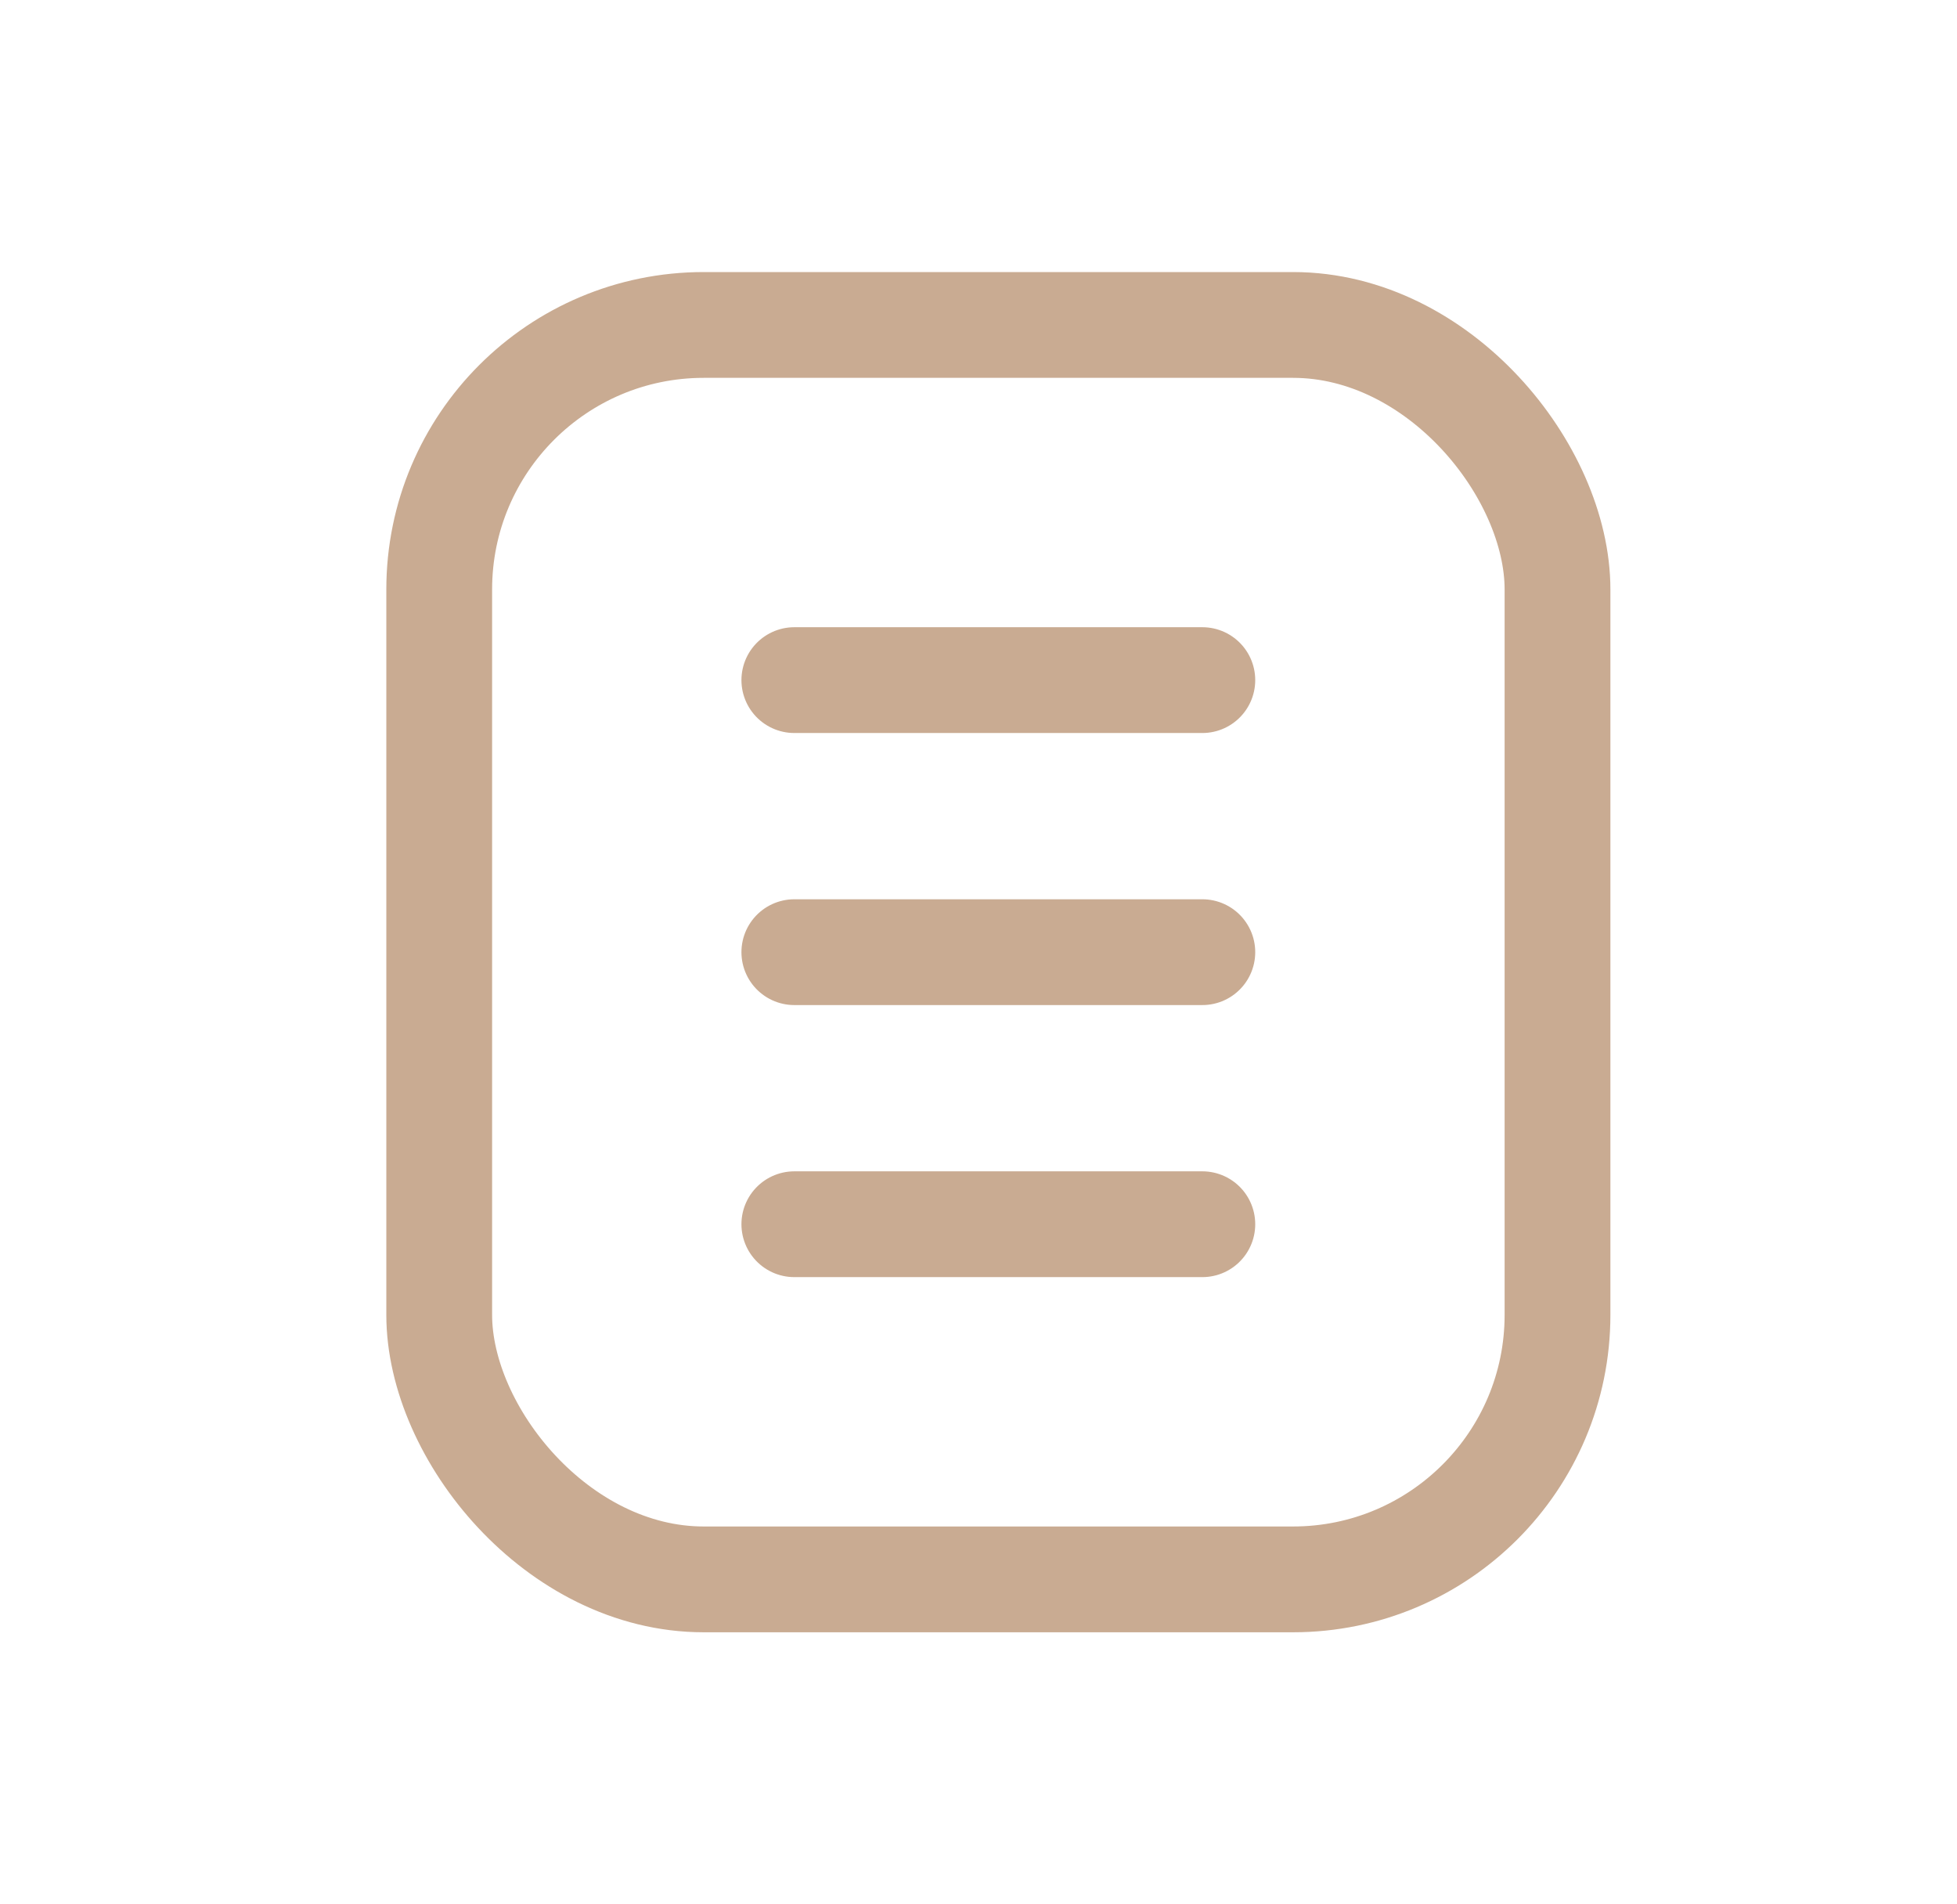 <svg width="37" height="36" viewBox="0 0 37 36" fill="none" xmlns="http://www.w3.org/2000/svg">
<rect x="8.304" y="6.143" width="21.143" height="23.714" rx="5" stroke="#C9AB92" stroke-width="2"/>
<path d="M15.018 12.857H22.732" stroke="#C9AB92" stroke-width="2" stroke-linecap="round" stroke-linejoin="round"/>
<path d="M15.018 18H22.732" stroke="#C9AB92" stroke-width="2" stroke-linecap="round" stroke-linejoin="round"/>
<path d="M15.018 23.143H22.732" stroke="#C9AB92" stroke-width="2" stroke-linecap="round" stroke-linejoin="round"/>
</svg>
